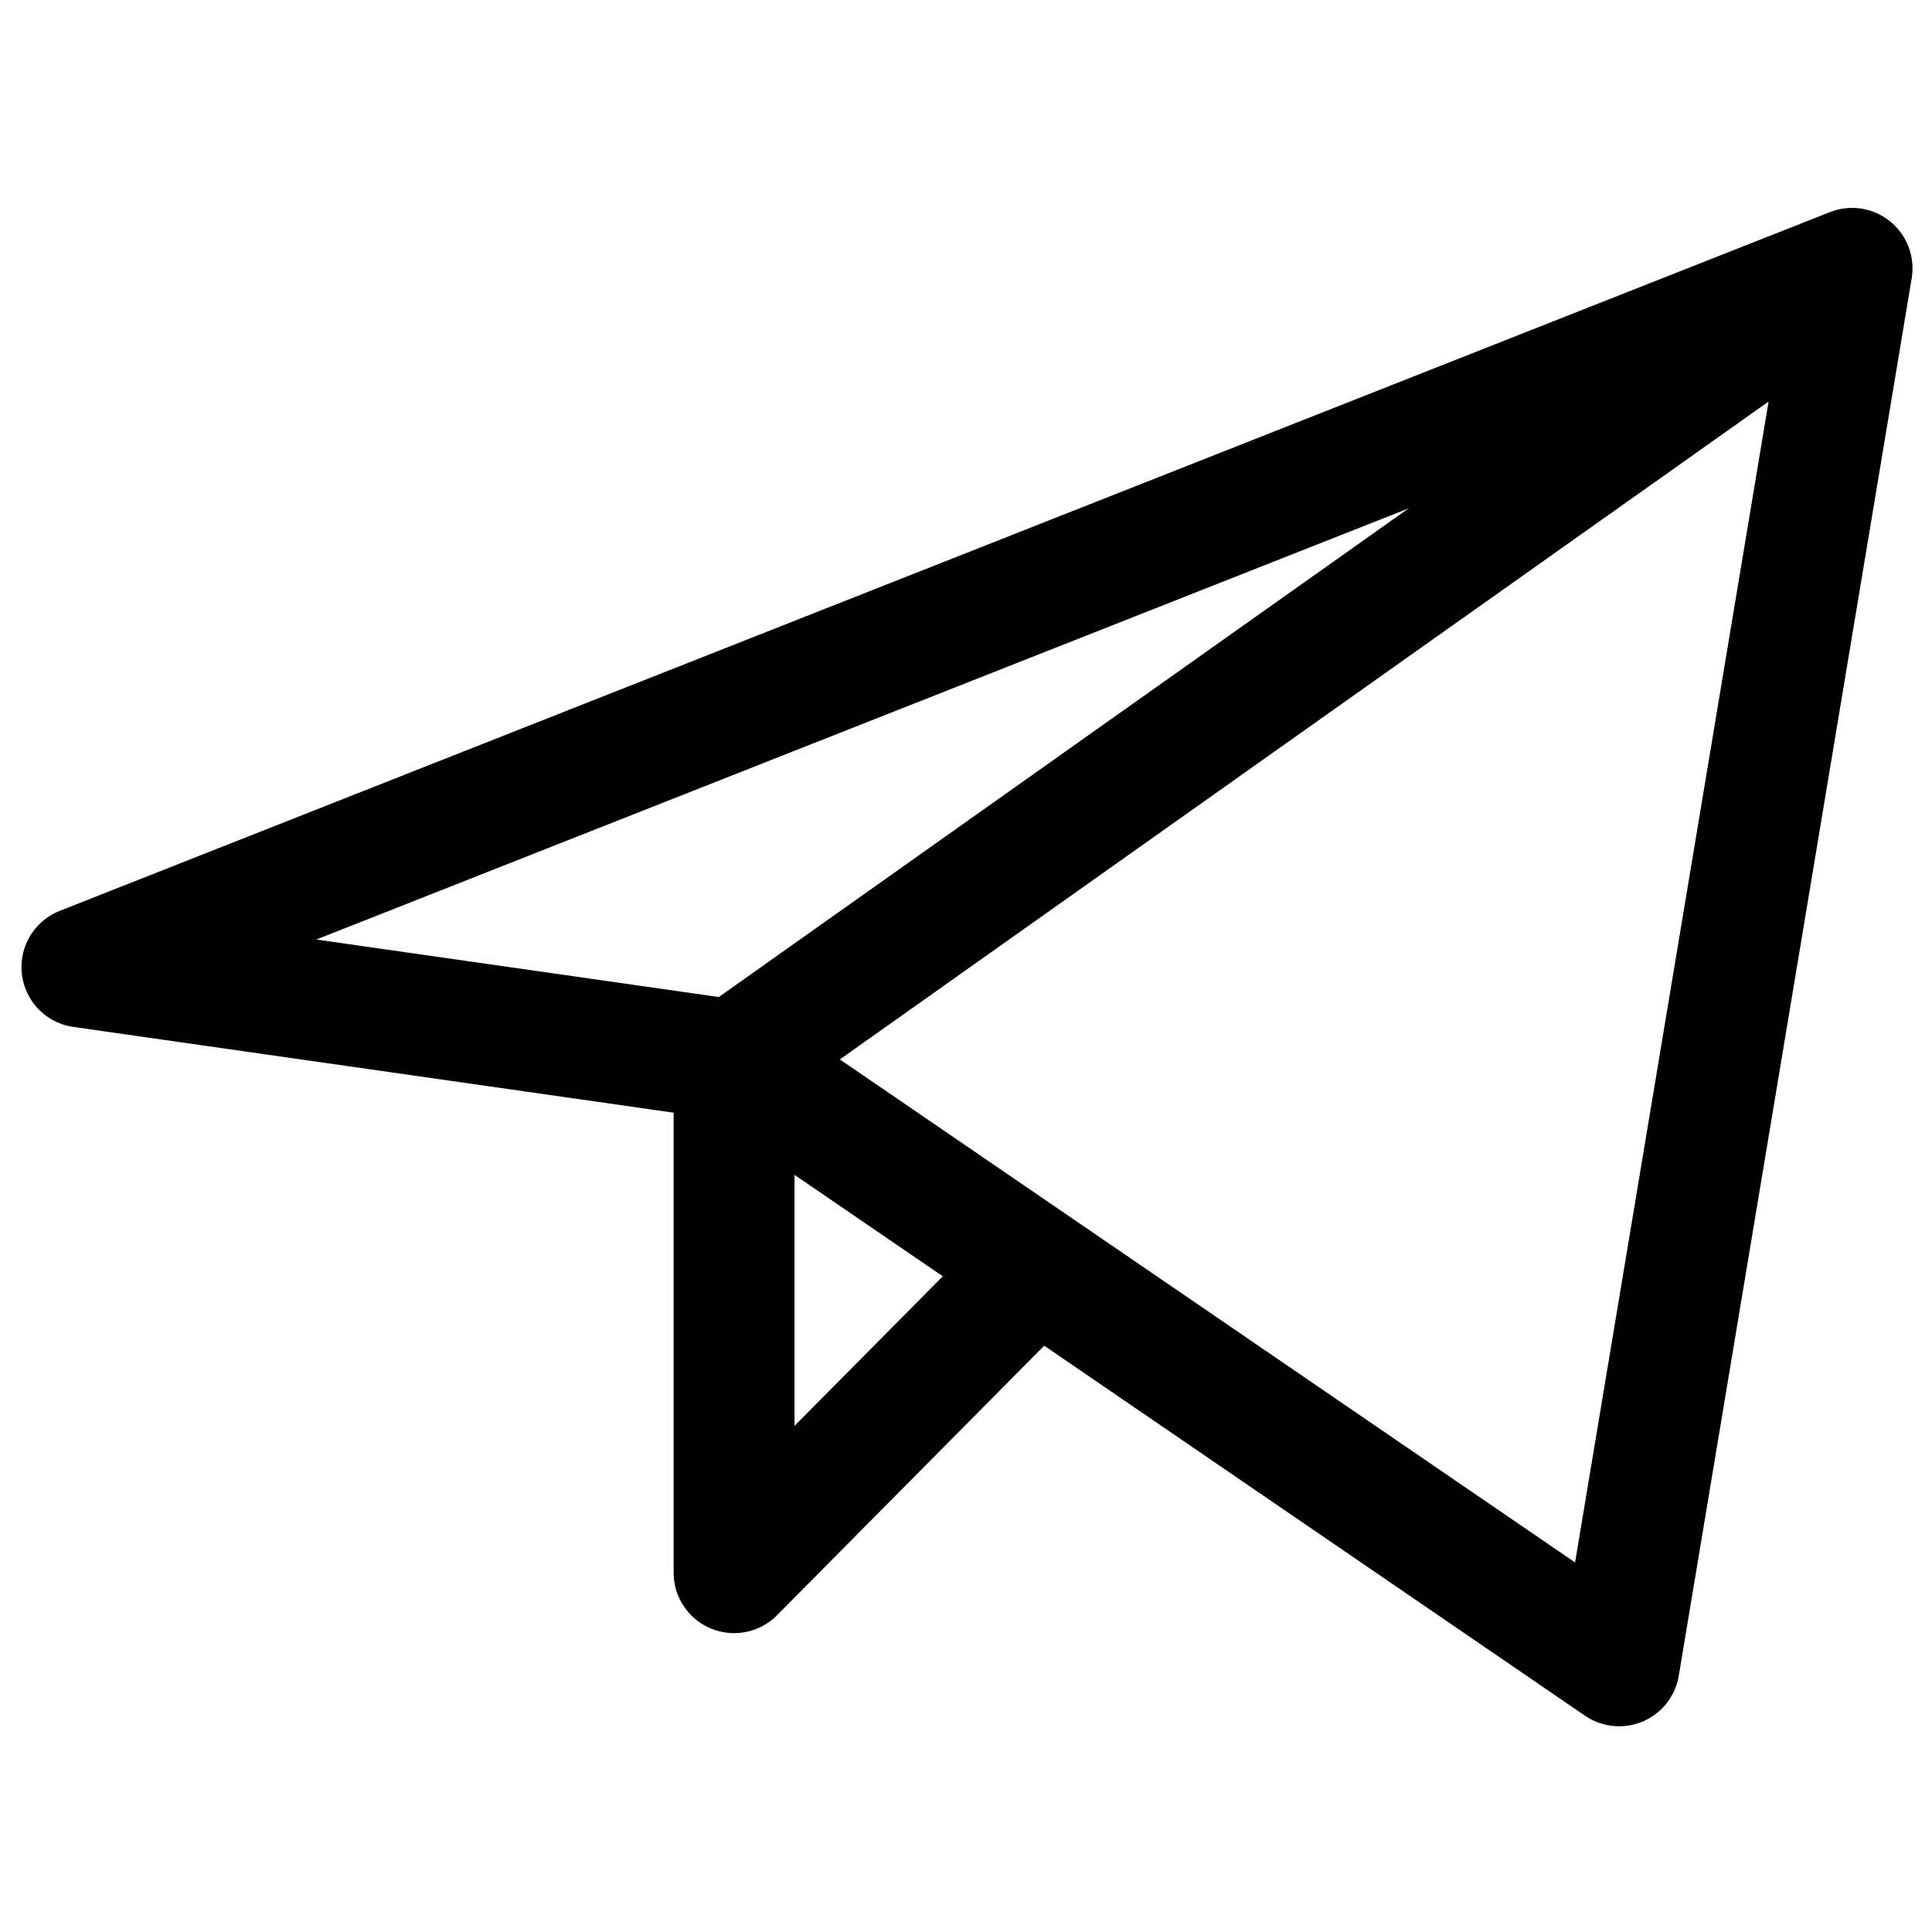 <?xml version="1.0" encoding="UTF-8" standalone="no"?>
<!DOCTYPE svg PUBLIC "-//W3C//DTD SVG 1.1//EN" "http://www.w3.org/Graphics/SVG/1.1/DTD/svg11.dtd">
<svg width="100%" height="100%" viewBox="0 0 24 24" version="1.1" xmlns="http://www.w3.org/2000/svg" xmlns:xlink="http://www.w3.org/1999/xlink" xml:space="preserve" xmlns:serif="http://www.serif.com/" style="fill-rule:evenodd;clip-rule:evenodd;stroke-linecap:round;stroke-linejoin:round;">
    <g transform="matrix(0.434,0,0,0.434,-1.297,-2.453)">
        <path d="M56,13.333L5.333,33.333L24,36M56,13.333L49.333,53.333L24,36M56,13.333L24,36M24,36L24,50.667L32.663,41.928" style="fill:none;fill-rule:nonzero;stroke:black;stroke-width:3.46px;"/>
    </g>
</svg>
